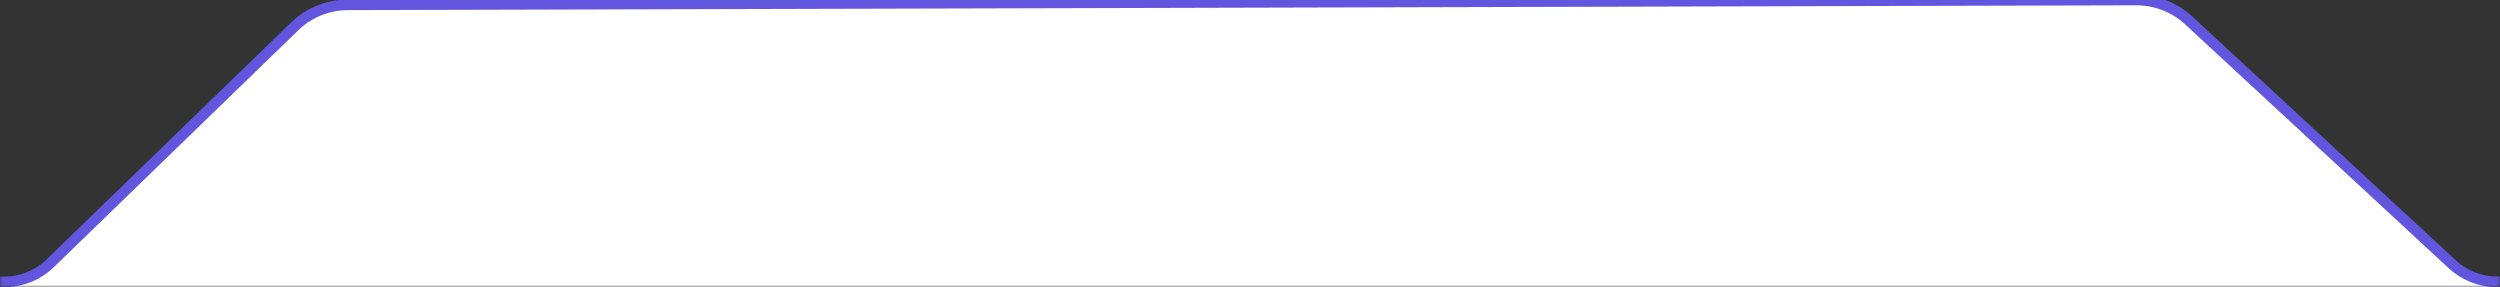 <svg width="470" height="54" viewBox="0 0 470 54" fill="none" xmlns="http://www.w3.org/2000/svg">
<rect x="0" y="0" width="470" height="54" fill="#333333" stroke="none"/>
<g clip-path="url(#clip0_415_5650)">
<mask id="mask0_415_5650" style="mask-type:luminance" maskUnits="userSpaceOnUse" x="0" y="-2" width="470" height="56">
<path d="M5.42021e-06 54L470 54V-1L0 -1L5.42021e-06 54Z" fill="white"/>
</mask>
<g mask="url(#mask0_415_5650)">
<path d="M0.732 55V53.004C3.991 53.004 7.113 51.747 9.421 49.511L55.395 4.957C58.07 2.365 61.677 0.909 65.436 0.899L401.587 -0.002C405.259 -0.012 408.798 1.358 411.47 3.831L461.051 49.704C463.339 51.821 466.375 53.004 469.534 53.004V55L0.732 55Z" fill="white" stroke="#6156DD" stroke-width="2"/>
</g>
</g>
<defs>
<clipPath id="clip0_415_5650">
<rect width="470" height="54" fill="white"/>
</clipPath>
</defs>
</svg>

